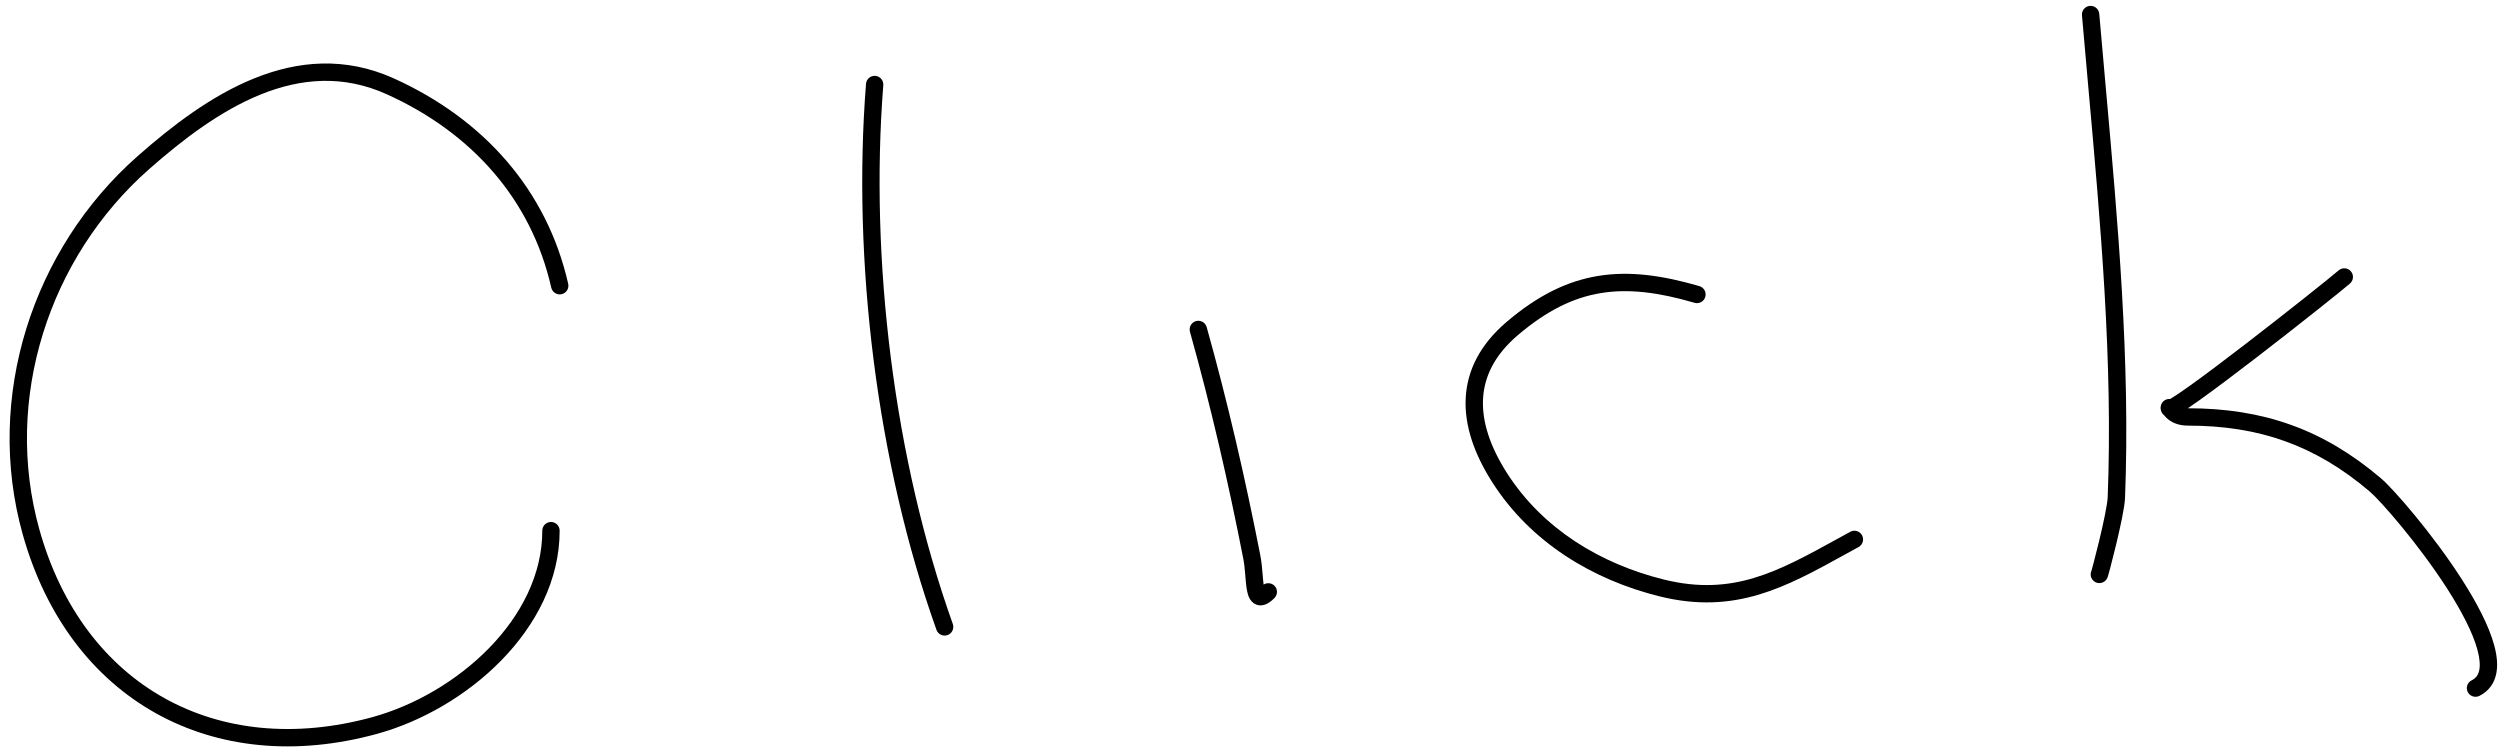 <svg width="144" height="43" viewBox="0 0 144 43" fill="none" xmlns="http://www.w3.org/2000/svg">
<path fill-rule="evenodd" clip-rule="evenodd" d="M14.653 4.51C17.154 3.502 19.883 3.245 22.705 4.525C27.829 6.849 31.494 10.906 32.728 16.347C32.789 16.616 32.62 16.884 32.351 16.945C32.082 17.006 31.814 16.837 31.753 16.568C30.597 11.471 27.169 7.647 22.292 5.436C19.773 4.293 17.336 4.507 15.027 5.437C12.703 6.375 10.527 8.033 8.581 9.75C2.808 14.844 0.173 22.988 2.265 30.488C3.533 35.032 6.111 38.336 9.456 40.205C12.803 42.075 16.963 42.535 21.443 41.309C23.852 40.649 26.314 39.231 28.169 37.331C30.023 35.431 31.236 33.084 31.236 30.566C31.236 30.29 31.46 30.066 31.736 30.066C32.013 30.066 32.236 30.29 32.236 30.566C32.236 33.416 30.864 36 28.884 38.029C26.905 40.058 24.286 41.567 21.707 42.273C17.01 43.56 12.574 43.093 8.968 41.078C5.362 39.063 2.633 35.525 1.302 30.756C-0.898 22.869 1.874 14.335 7.919 9C9.889 7.262 12.167 5.512 14.653 4.51Z" fill="black"/>
<path fill-rule="evenodd" clip-rule="evenodd" d="M50.419 4.37C50.694 4.391 50.9 4.632 50.878 4.907C50.088 14.954 51.499 26.468 54.882 35.94C54.975 36.2 54.839 36.487 54.579 36.58C54.319 36.672 54.033 36.537 53.94 36.277C50.507 26.665 49.081 15.009 49.882 4.829C49.903 4.554 50.144 4.348 50.419 4.37Z" fill="black"/>
<path fill-rule="evenodd" clip-rule="evenodd" d="M68.888 18.495C69.154 18.421 69.43 18.576 69.505 18.842C70.722 23.189 71.727 27.556 72.593 31.982C72.662 32.332 72.695 32.702 72.722 33.024C72.725 33.051 72.727 33.077 72.729 33.103C72.748 33.326 72.763 33.515 72.784 33.672C72.978 33.548 73.239 33.57 73.408 33.739C73.603 33.935 73.603 34.251 73.408 34.447C73.273 34.581 73.129 34.701 72.975 34.778C72.817 34.857 72.595 34.915 72.36 34.823C72.136 34.735 72.016 34.555 71.954 34.427C71.89 34.294 71.852 34.147 71.827 34.014C71.781 33.776 71.757 33.48 71.733 33.199C71.731 33.168 71.728 33.138 71.726 33.108C71.699 32.783 71.669 32.464 71.612 32.174C70.75 27.769 69.751 23.429 68.542 19.112C68.467 18.846 68.623 18.57 68.888 18.495ZM72.856 33.994C72.856 33.994 72.855 33.993 72.854 33.992C72.855 33.993 72.856 33.994 72.856 33.994Z" fill="black"/>
<path fill-rule="evenodd" clip-rule="evenodd" d="M92.051 15.894C93.859 15.598 95.744 15.856 97.885 16.481C98.15 16.559 98.302 16.836 98.224 17.102C98.147 17.367 97.869 17.519 97.604 17.441C95.537 16.837 93.815 16.618 92.213 16.881C90.617 17.142 89.091 17.889 87.431 19.302C86.081 20.45 85.484 21.702 85.422 22.999C85.359 24.315 85.844 25.749 86.8 27.245C88.84 30.438 92.163 32.475 95.849 33.384C99.8 34.358 102.381 32.938 105.801 31.056C106.054 30.916 106.311 30.774 106.575 30.631C106.817 30.499 107.121 30.588 107.253 30.83C107.385 31.073 107.296 31.377 107.054 31.509C106.779 31.658 106.509 31.807 106.242 31.955C102.863 33.819 99.952 35.425 95.609 34.355C91.73 33.398 88.163 31.236 85.958 27.784C84.936 26.185 84.347 24.546 84.423 22.951C84.5 21.338 85.255 19.84 86.783 18.54C88.547 17.039 90.235 16.191 92.051 15.894Z" fill="black"/>
<path fill-rule="evenodd" clip-rule="evenodd" d="M120.376 0.339C120.651 0.316 120.893 0.519 120.917 0.795C121.036 2.179 121.161 3.571 121.286 4.968C121.991 12.812 122.71 20.818 122.402 28.682C122.391 28.966 122.317 29.404 122.224 29.868C122.128 30.343 122.005 30.882 121.885 31.384C121.764 31.887 121.644 32.357 121.554 32.697C121.509 32.866 121.471 33.004 121.444 33.099C121.431 33.145 121.418 33.187 121.408 33.217L121.408 33.218C121.405 33.228 121.395 33.258 121.382 33.287C121.378 33.296 121.369 33.316 121.355 33.339C121.349 33.351 121.336 33.371 121.317 33.395C121.303 33.413 121.261 33.465 121.19 33.51C121.117 33.556 120.935 33.638 120.722 33.545C120.539 33.465 120.474 33.312 120.457 33.268C120.421 33.175 120.422 33.093 120.423 33.086L120.423 33.085C120.423 33.013 120.438 32.945 120.465 32.883C120.469 32.869 120.475 32.849 120.482 32.824C120.507 32.738 120.543 32.607 120.587 32.44C120.675 32.108 120.793 31.646 120.912 31.151C121.032 30.655 121.151 30.13 121.243 29.671C121.337 29.202 121.395 28.837 121.403 28.643C121.708 20.849 120.996 12.916 120.291 5.07C120.165 3.67 120.04 2.273 119.921 0.88C119.897 0.605 120.101 0.363 120.376 0.339ZM120.457 32.91C120.457 32.91 120.457 32.909 120.458 32.907C120.457 32.91 120.457 32.91 120.457 32.91ZM121.421 33.044C121.423 33.068 121.423 33.083 121.423 33.085L121.423 33.085C121.423 33.071 121.422 33.058 121.421 33.044Z" fill="black"/>
<path fill-rule="evenodd" clip-rule="evenodd" d="M135.409 15.627C135.59 15.835 135.567 16.151 135.358 16.332C134.884 16.741 132.369 18.748 129.975 20.59C128.775 21.513 127.598 22.401 126.715 23.032C126.46 23.215 126.226 23.378 126.021 23.516C130.344 23.516 133.811 24.716 137.147 27.554C137.521 27.872 138.268 28.68 139.115 29.711C139.97 30.751 140.953 32.048 141.797 33.363C142.634 34.668 143.36 36.027 143.671 37.184C143.826 37.762 143.89 38.335 143.776 38.843C143.657 39.377 143.344 39.817 142.813 40.083C142.566 40.206 142.266 40.106 142.142 39.859C142.019 39.612 142.119 39.312 142.366 39.188C142.61 39.066 142.742 38.885 142.8 38.625C142.864 38.34 142.84 37.946 142.705 37.443C142.436 36.44 141.778 35.186 140.955 33.903C140.138 32.63 139.18 31.364 138.343 30.346C137.497 29.317 136.799 28.57 136.499 28.315C133.352 25.638 130.116 24.516 126.017 24.516C125.404 24.516 125.007 24.285 124.767 24.048C124.721 24.002 124.683 23.957 124.651 23.917C124.538 23.829 124.476 23.704 124.459 23.582L124.458 23.581C124.457 23.571 124.452 23.539 124.451 23.506C124.451 23.506 124.451 23.506 124.451 23.505C124.451 23.494 124.447 23.427 124.469 23.348C124.479 23.31 124.515 23.194 124.628 23.098C124.744 23 124.88 22.971 124.998 22.981C125.028 22.964 125.064 22.943 125.106 22.917C125.346 22.77 125.698 22.53 126.134 22.219C127.002 21.598 128.168 20.719 129.365 19.798C131.763 17.953 134.255 15.963 134.704 15.575C134.913 15.395 135.229 15.418 135.409 15.627ZM124.867 23.048C124.867 23.048 124.87 23.047 124.874 23.046C124.869 23.047 124.867 23.048 124.867 23.048Z" fill="black"/>
</svg>
